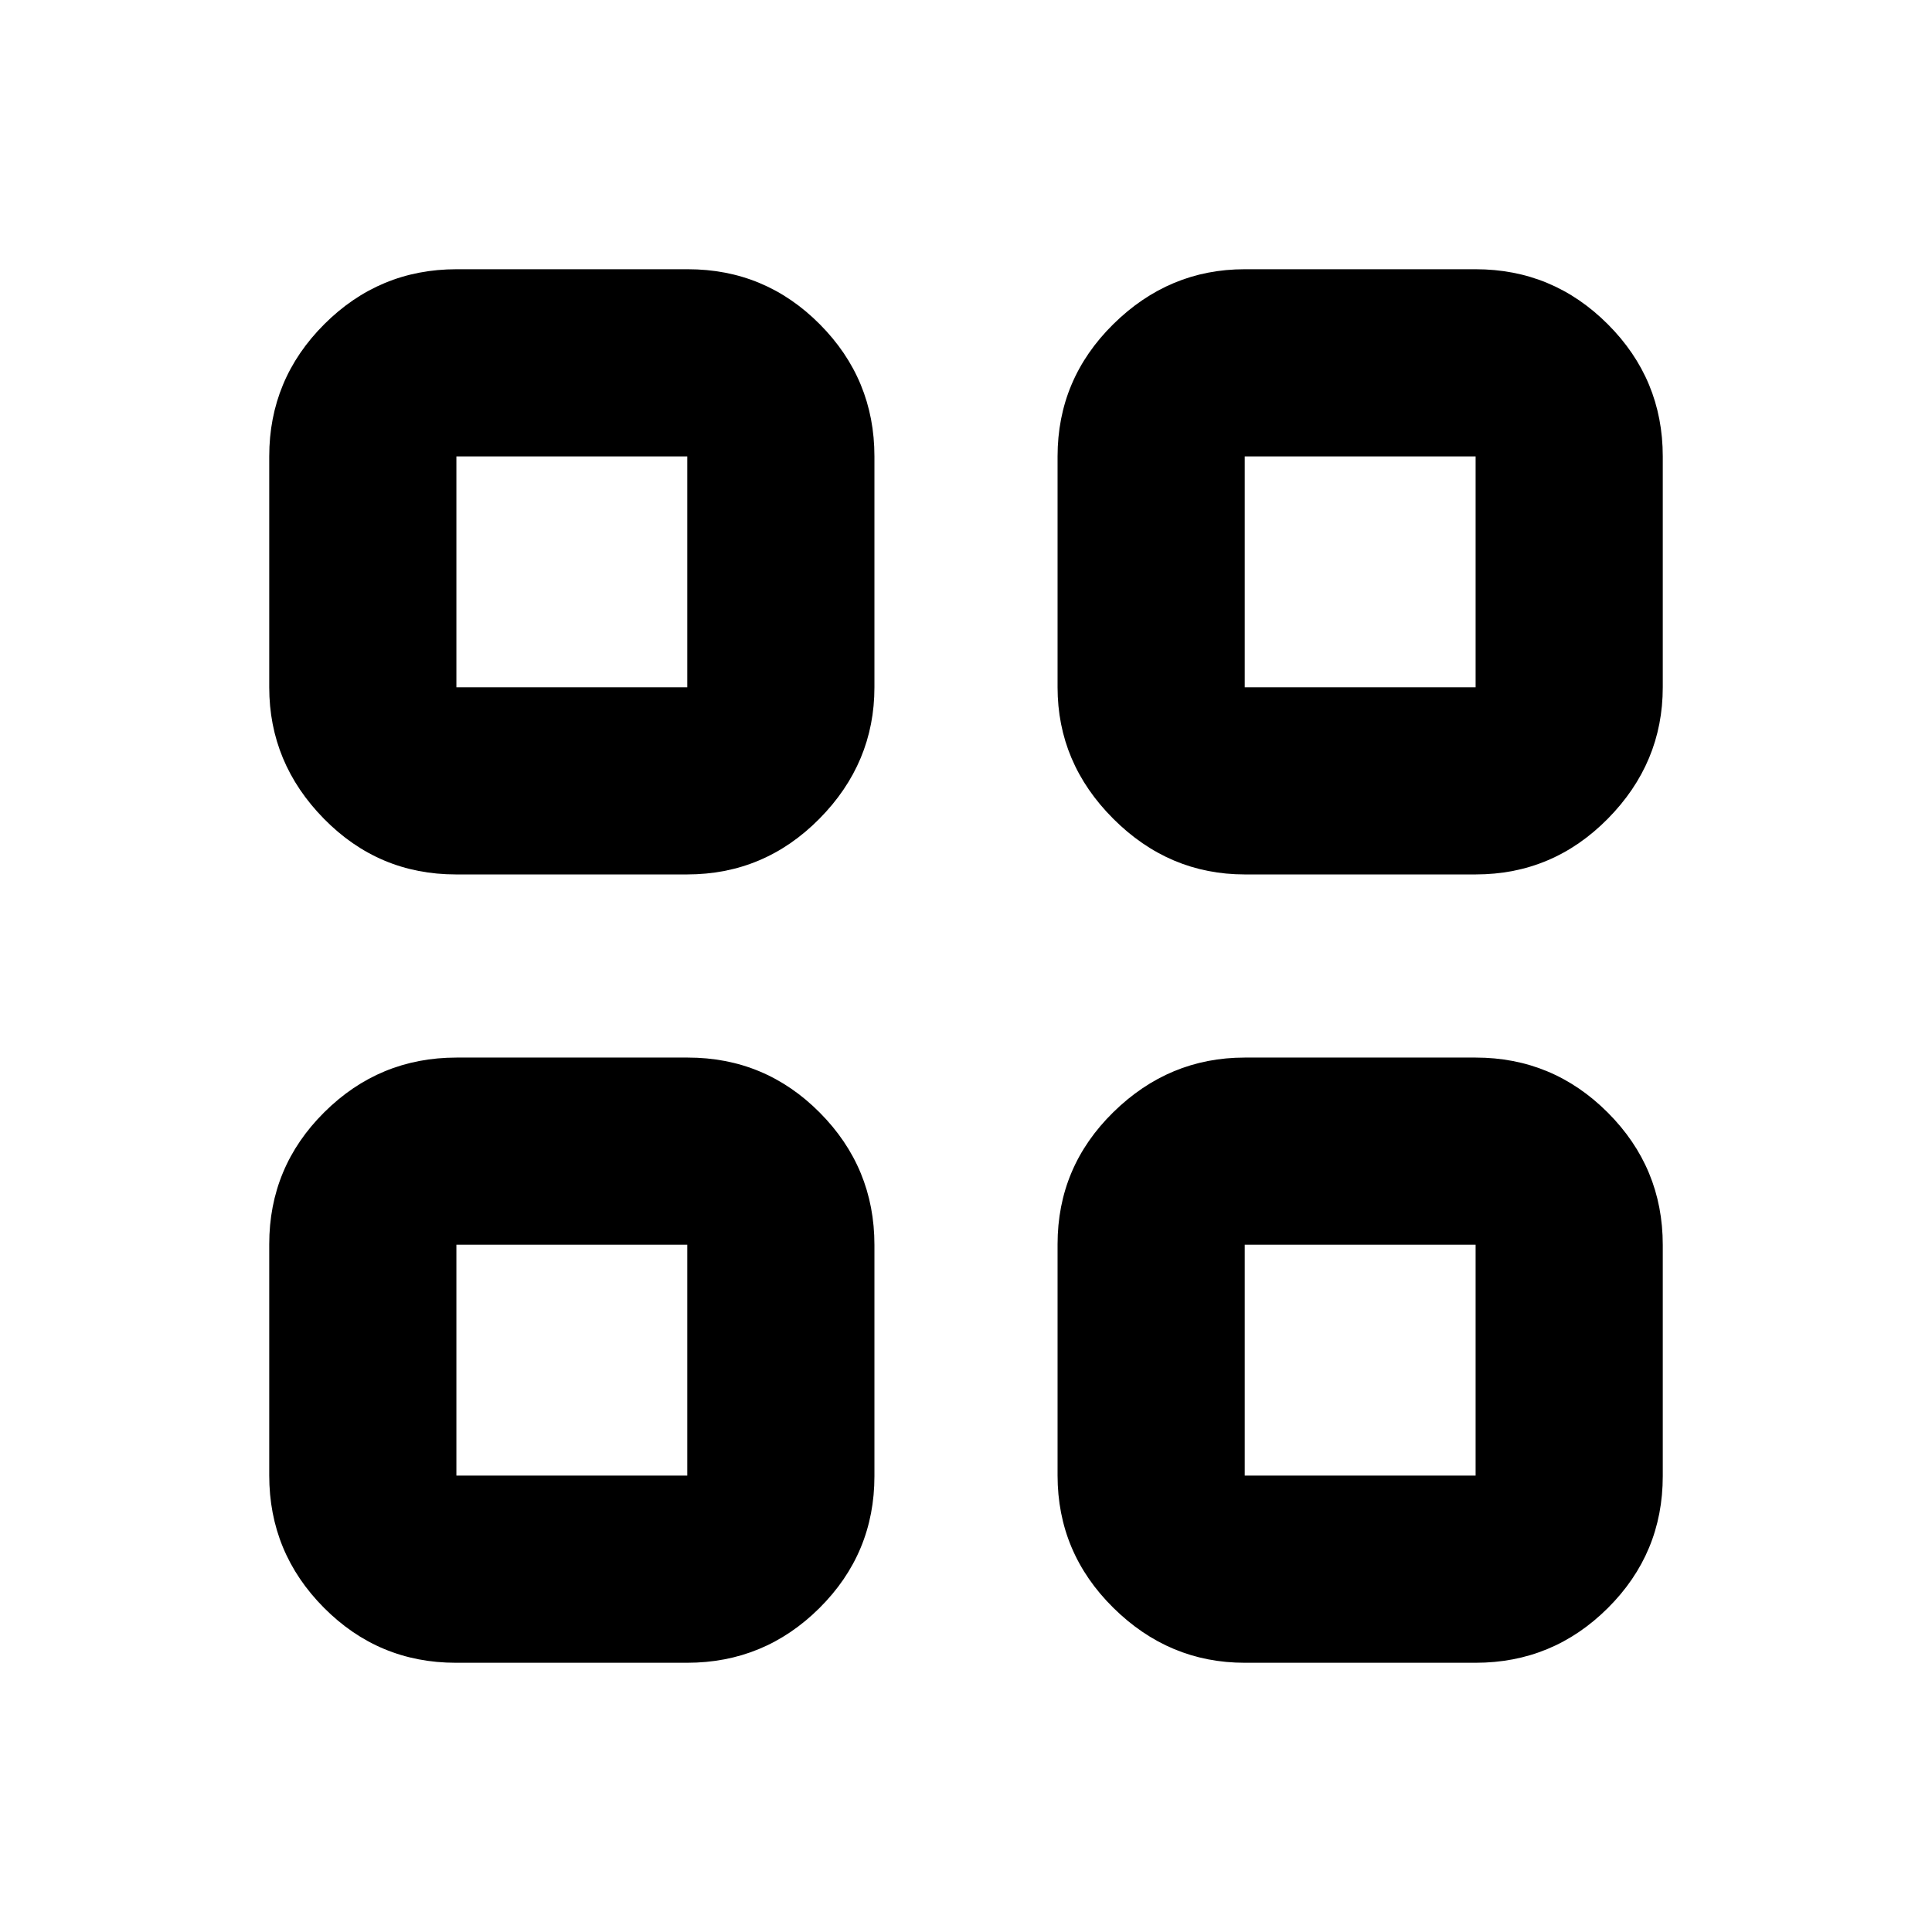 <svg xmlns="http://www.w3.org/2000/svg" height="20" viewBox="0 -960 960 960" width="20"><path d="M226.52-525.5q-38.4 0-65.57-27.67-27.17-27.67-27.17-65.33v-114.72q0-38.36 27.35-65.68 27.34-27.32 65.74-27.32h114.89q38.4 0 65.57 27.32 27.17 27.32 27.17 65.68v114.72q0 37.66-27.34 65.33-27.35 27.67-65.75 27.67H226.52Zm0 391.72q-38.4 0-65.57-27.35-27.17-27.34-27.17-65.74v-114.89q0-38.4 27.35-65.57 27.34-27.17 65.74-27.17h114.89q38.4 0 65.57 27.34 27.17 27.35 27.17 65.75v114.89q0 38.4-27.34 65.57-27.35 27.17-65.75 27.17H226.52ZM618.5-525.5q-37.66 0-65.33-27.67T525.5-618.5v-114.72q0-38.36 27.67-65.68 27.67-27.32 65.33-27.32h114.72q38.36 0 65.68 27.32 27.32 27.32 27.32 65.68v114.72q0 37.66-27.32 65.33t-65.68 27.67H618.5Zm0 391.72q-37.66 0-65.33-27.35-27.67-27.34-27.67-65.74v-114.89q0-38.4 27.67-65.57 27.67-27.17 65.33-27.17h114.72q38.36 0 65.68 27.34 27.32 27.35 27.32 65.75v114.89q0 38.4-27.32 65.57-27.32 27.17-65.68 27.17H618.5ZM226.78-618.5H341.5v-114.72H226.78v114.72Zm391.72 0h114.72v-114.72H618.5v114.72Zm0 391.72h114.72V-341.5H618.5v114.72Zm-391.72 0H341.5V-341.5H226.78v114.72ZM618.5-618.5Zm0 277Zm-277 0Zm0-277Z"/></svg>